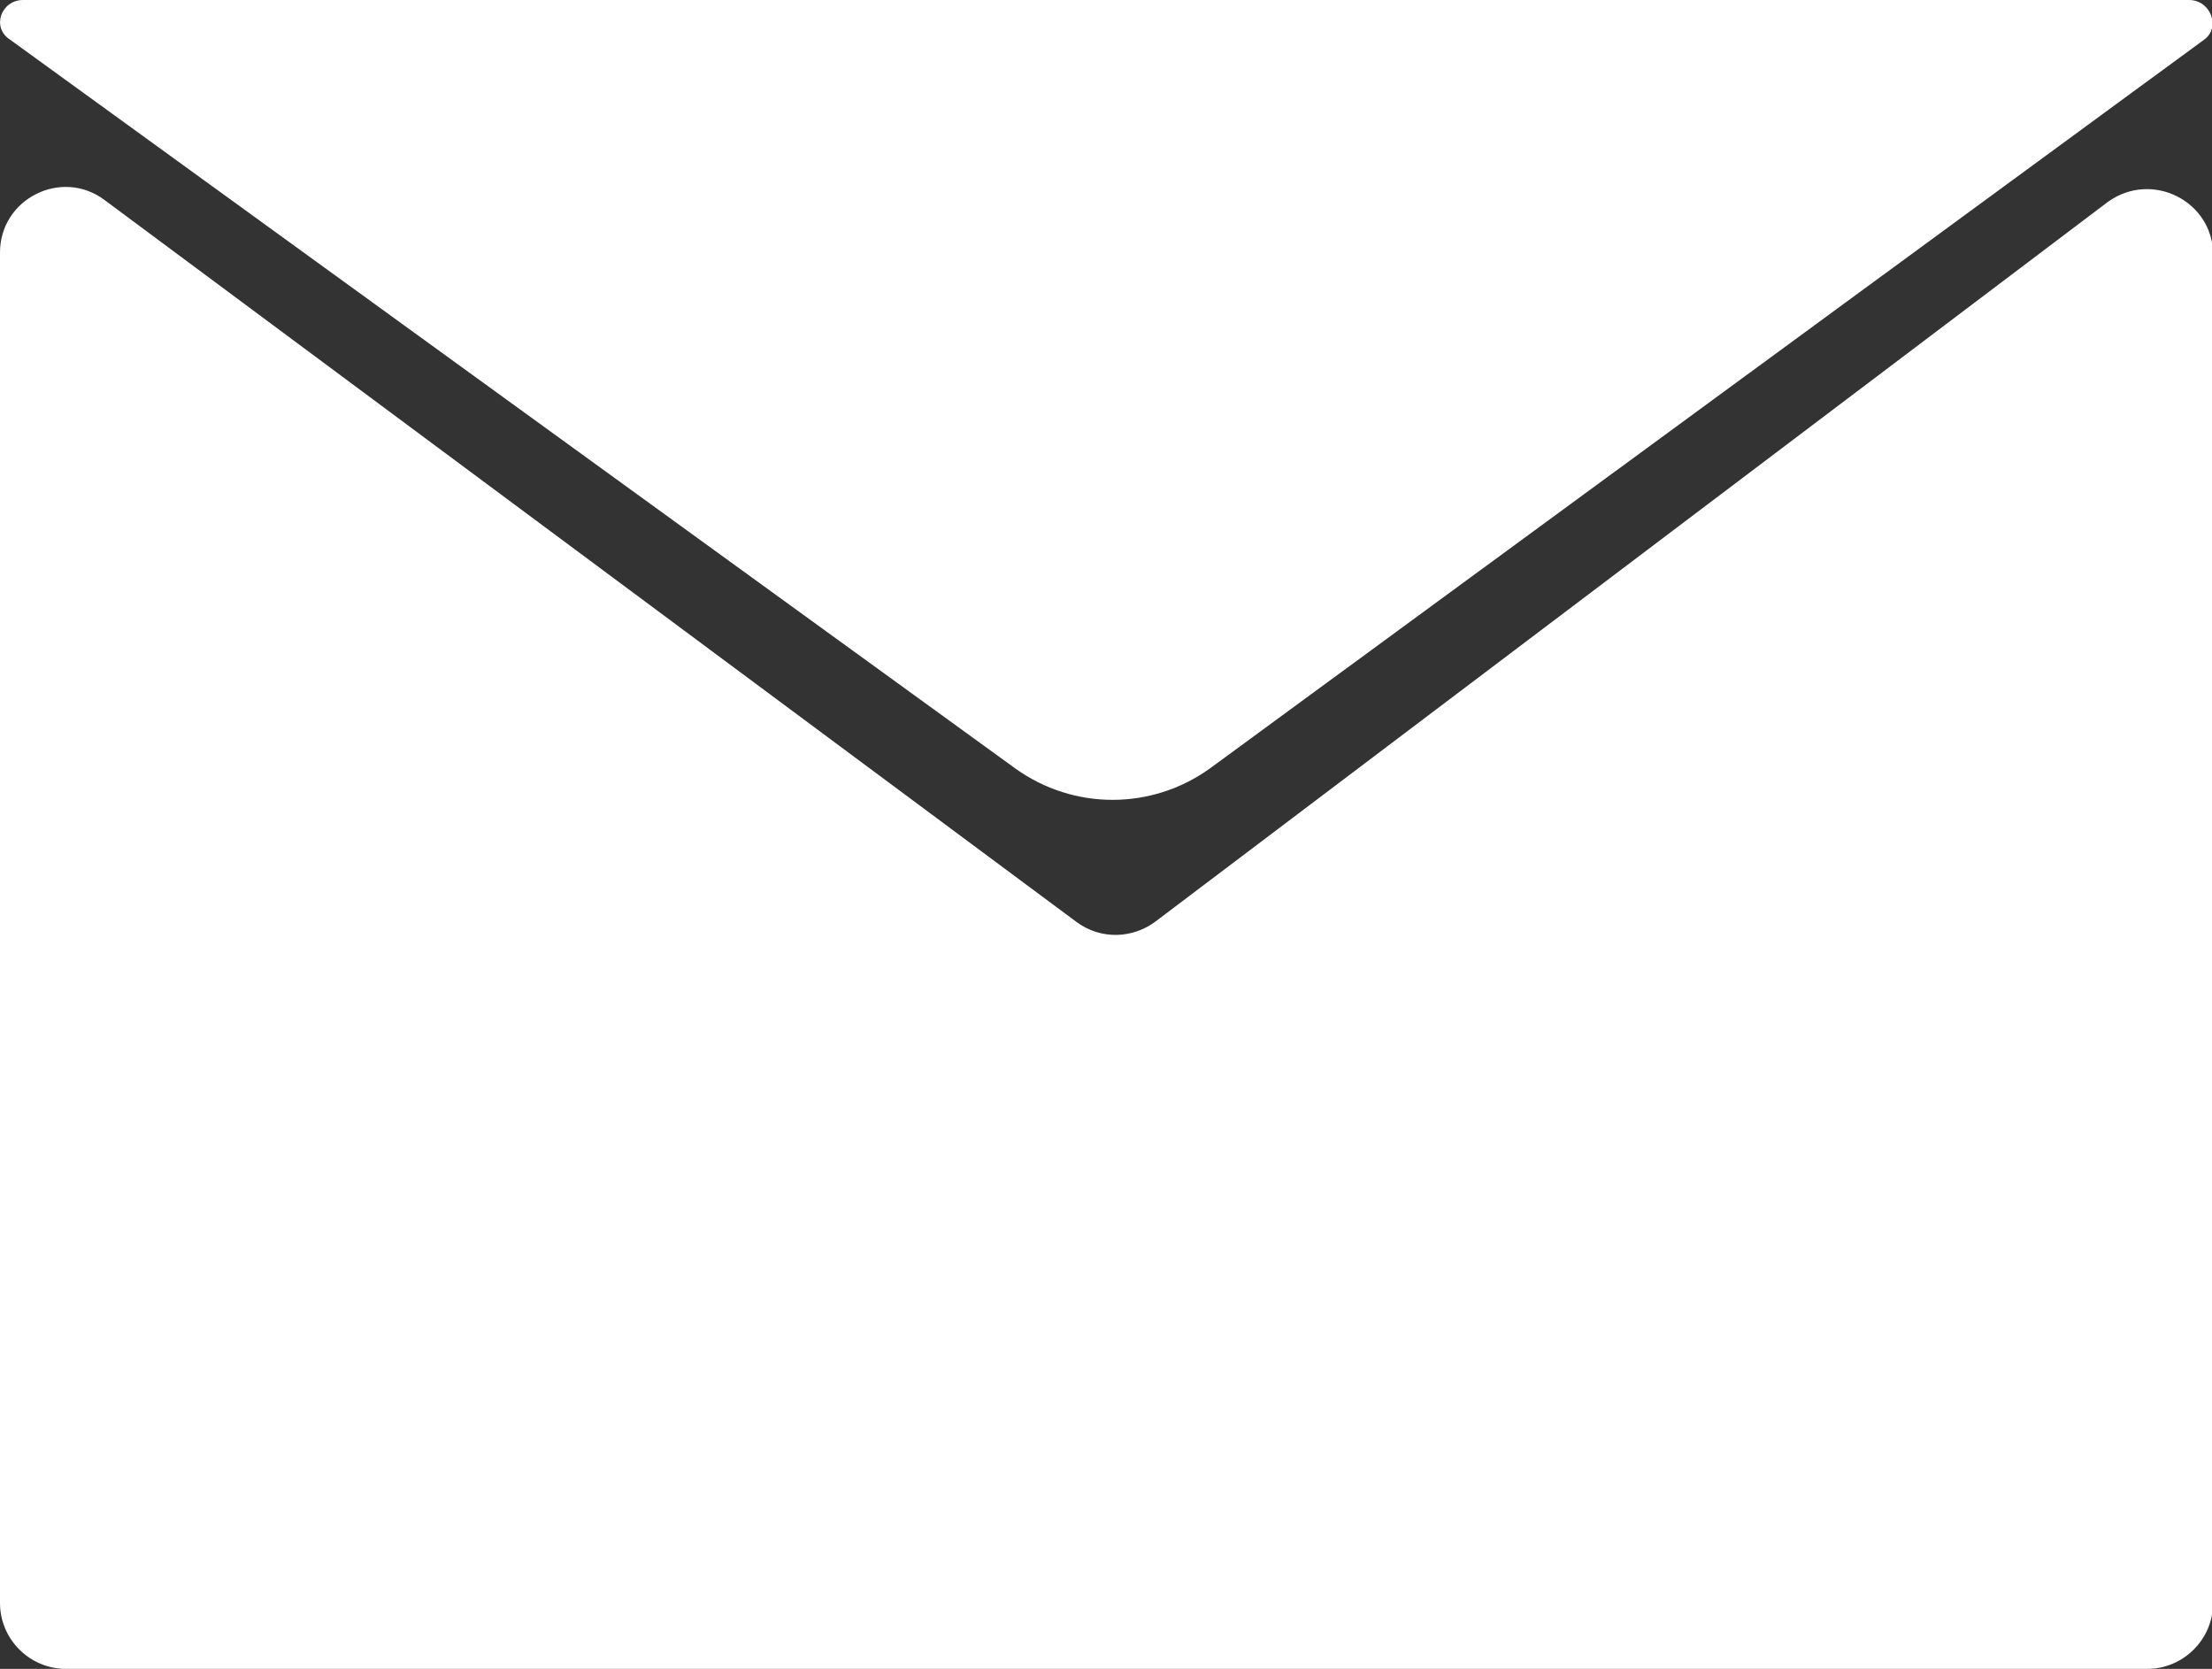 <?xml version="1.0" encoding="utf-8"?>
<!-- Generator: Adobe Illustrator 22.1.0, SVG Export Plug-In . SVG Version: 6.00 Build 0)  -->
<svg version="1.1" id="Layer_1" xmlns="http://www.w3.org/2000/svg" xmlns:xlink="http://www.w3.org/1999/xlink" x="0px" y="0px"
	 viewBox="0 0 201.5 152" enable-background="new 0 0 201.5 152" xml:space="preserve">
<rect x="0" y="0" width="201.5" height="152" fill="#333333" stroke="none"/>
<path fill="#FFFFFF" d="M105.3,83.9L105.3,83.9c-2.1,1.6-5,1.7-7.2,0.1l0,0L9.5,18.2C5.6,15.3,0,18.1,0,23v123c0,3.3,2.7,6,6,6
	h189.6c3.3,0,6-2.7,6-6V23.2c0-4.9-5.6-7.7-9.6-4.8L105.3,83.9z"/>
<path fill="#FFFFFF" d="M199.4,0H2.1c-2,0-2.9,2.5-1.2,3.6l91.6,66.4c5.3,3.8,12.4,3.8,17.7,0l90.6-66.4C202.3,2.5,201.4,0,199.4,0z
	"/>
</svg>
